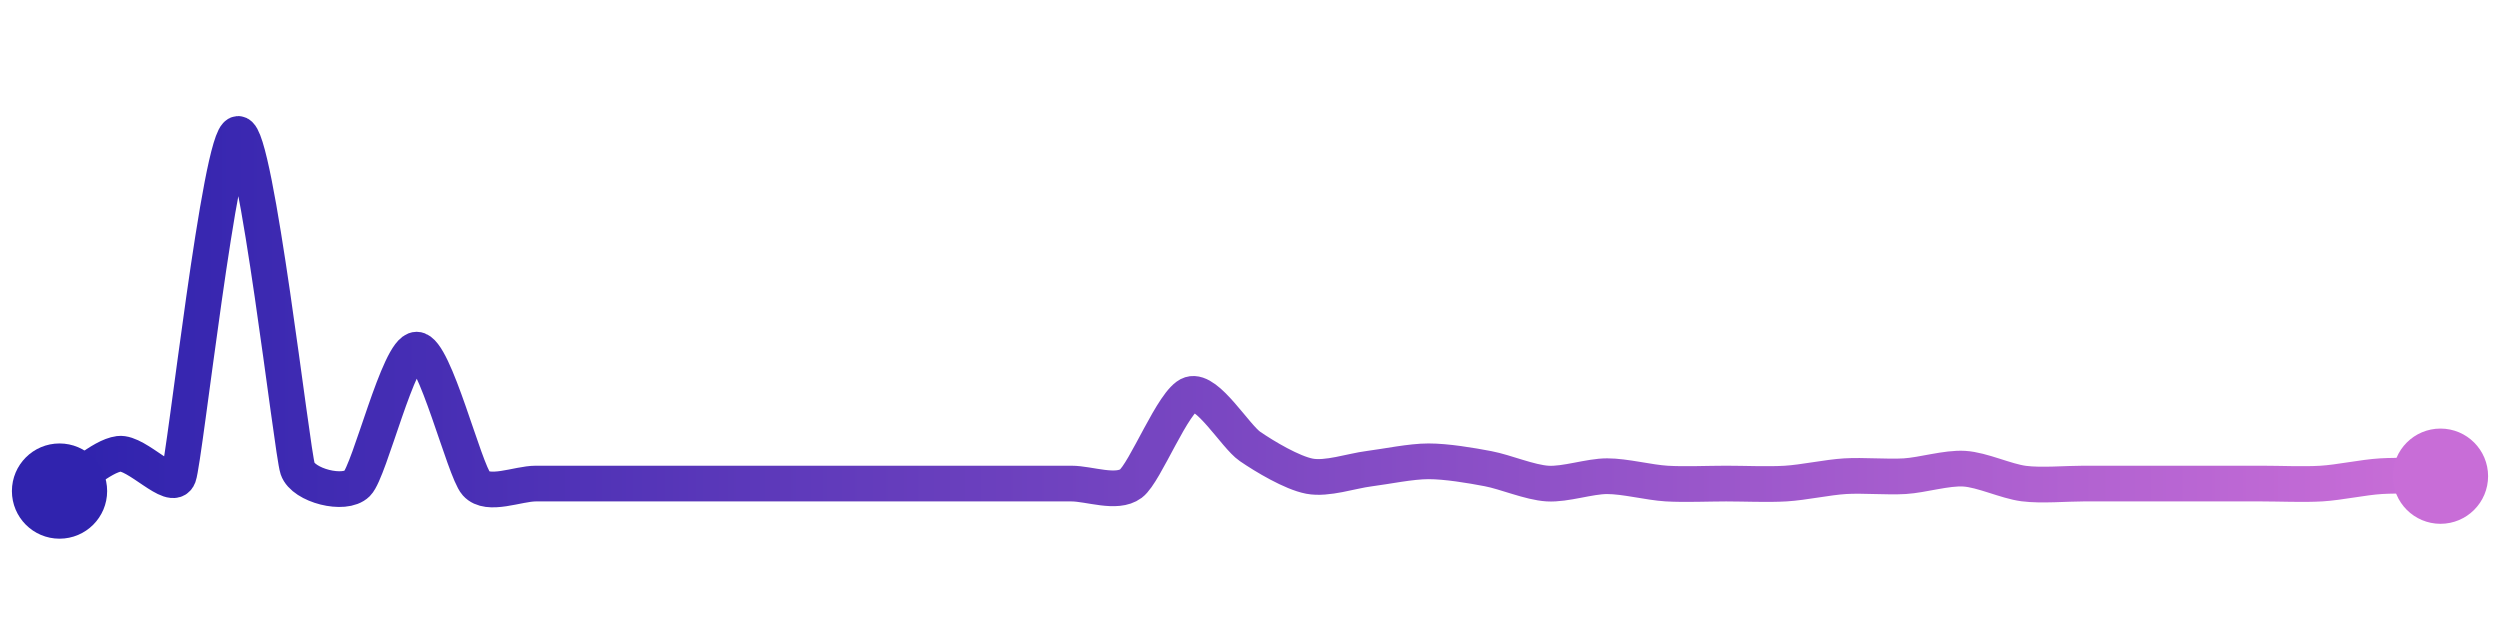 <svg width="200" height="50" viewBox="0 0 210 50" xmlns="http://www.w3.org/2000/svg">
    <defs>
        <linearGradient x1="0%" y1="0%" x2="100%" y2="0%" id="a">
            <stop stop-color="#3023AE" offset="0%"/>
            <stop stop-color="#C86DD7" offset="100%"/>
        </linearGradient>
    </defs>
    <path stroke="url(#a)"
          stroke-width="3"
          stroke-linejoin="round"
          stroke-linecap="round"
          d="M5 40 C 6.27 39.2, 8.51 37.06, 10 36.87 S 14.48 40.16, 15 38.75 S 18.5 10.09, 20 10 S 24.52 36.7, 25 38.12 S 28.94 40.43, 30 39.37 S 33.5 28.12, 35 28.12 S 39 38.25, 40 39.37 S 43.5 39.37, 45 39.37 S 48.5 39.37, 50 39.37 S 53.5 39.37, 55 39.37 S 58.5 39.37, 60 39.37 S 63.5 39.37, 65 39.37 S 68.5 39.37, 70 39.37 S 73.5 39.37, 75 39.37 S 78.5 39.37, 80 39.37 S 83.5 39.37, 85 39.37 S 88.5 39.37, 90 39.37 S 93.8 40.27, 95 39.37 S 98.57 32.32, 100 31.87 S 103.76 35.4, 105 36.25 S 108.53 38.47, 110 38.75 S 113.51 38.31, 115 38.12 S 118.5 37.5, 120 37.5 S 123.53 37.84, 125 38.12 S 128.5 39.28, 130 39.37 S 133.5 38.75, 135 38.75 S 138.5 39.28, 140 39.37 S 143.5 39.37, 145 39.37 S 148.5 39.46, 150 39.37 S 153.5 38.84, 155 38.75 S 158.5 38.84, 160 38.75 S 163.5 38.03, 165 38.12 S 168.51 39.18, 170 39.37 S 173.5 39.37, 175 39.37 S 178.5 39.37, 180 39.37 S 183.5 39.37, 185 39.37 S 188.5 39.37, 190 39.37 S 193.5 39.46, 195 39.37 S 198.5 38.84, 200 38.75 S 203.5 38.75, 205 38.75"
          fill="none"/>
    <circle r="4" cx="5" cy="40" fill="#3023AE"/>
    <circle r="4" cx="205" cy="38.75" fill="#C86DD7"/>      
</svg>